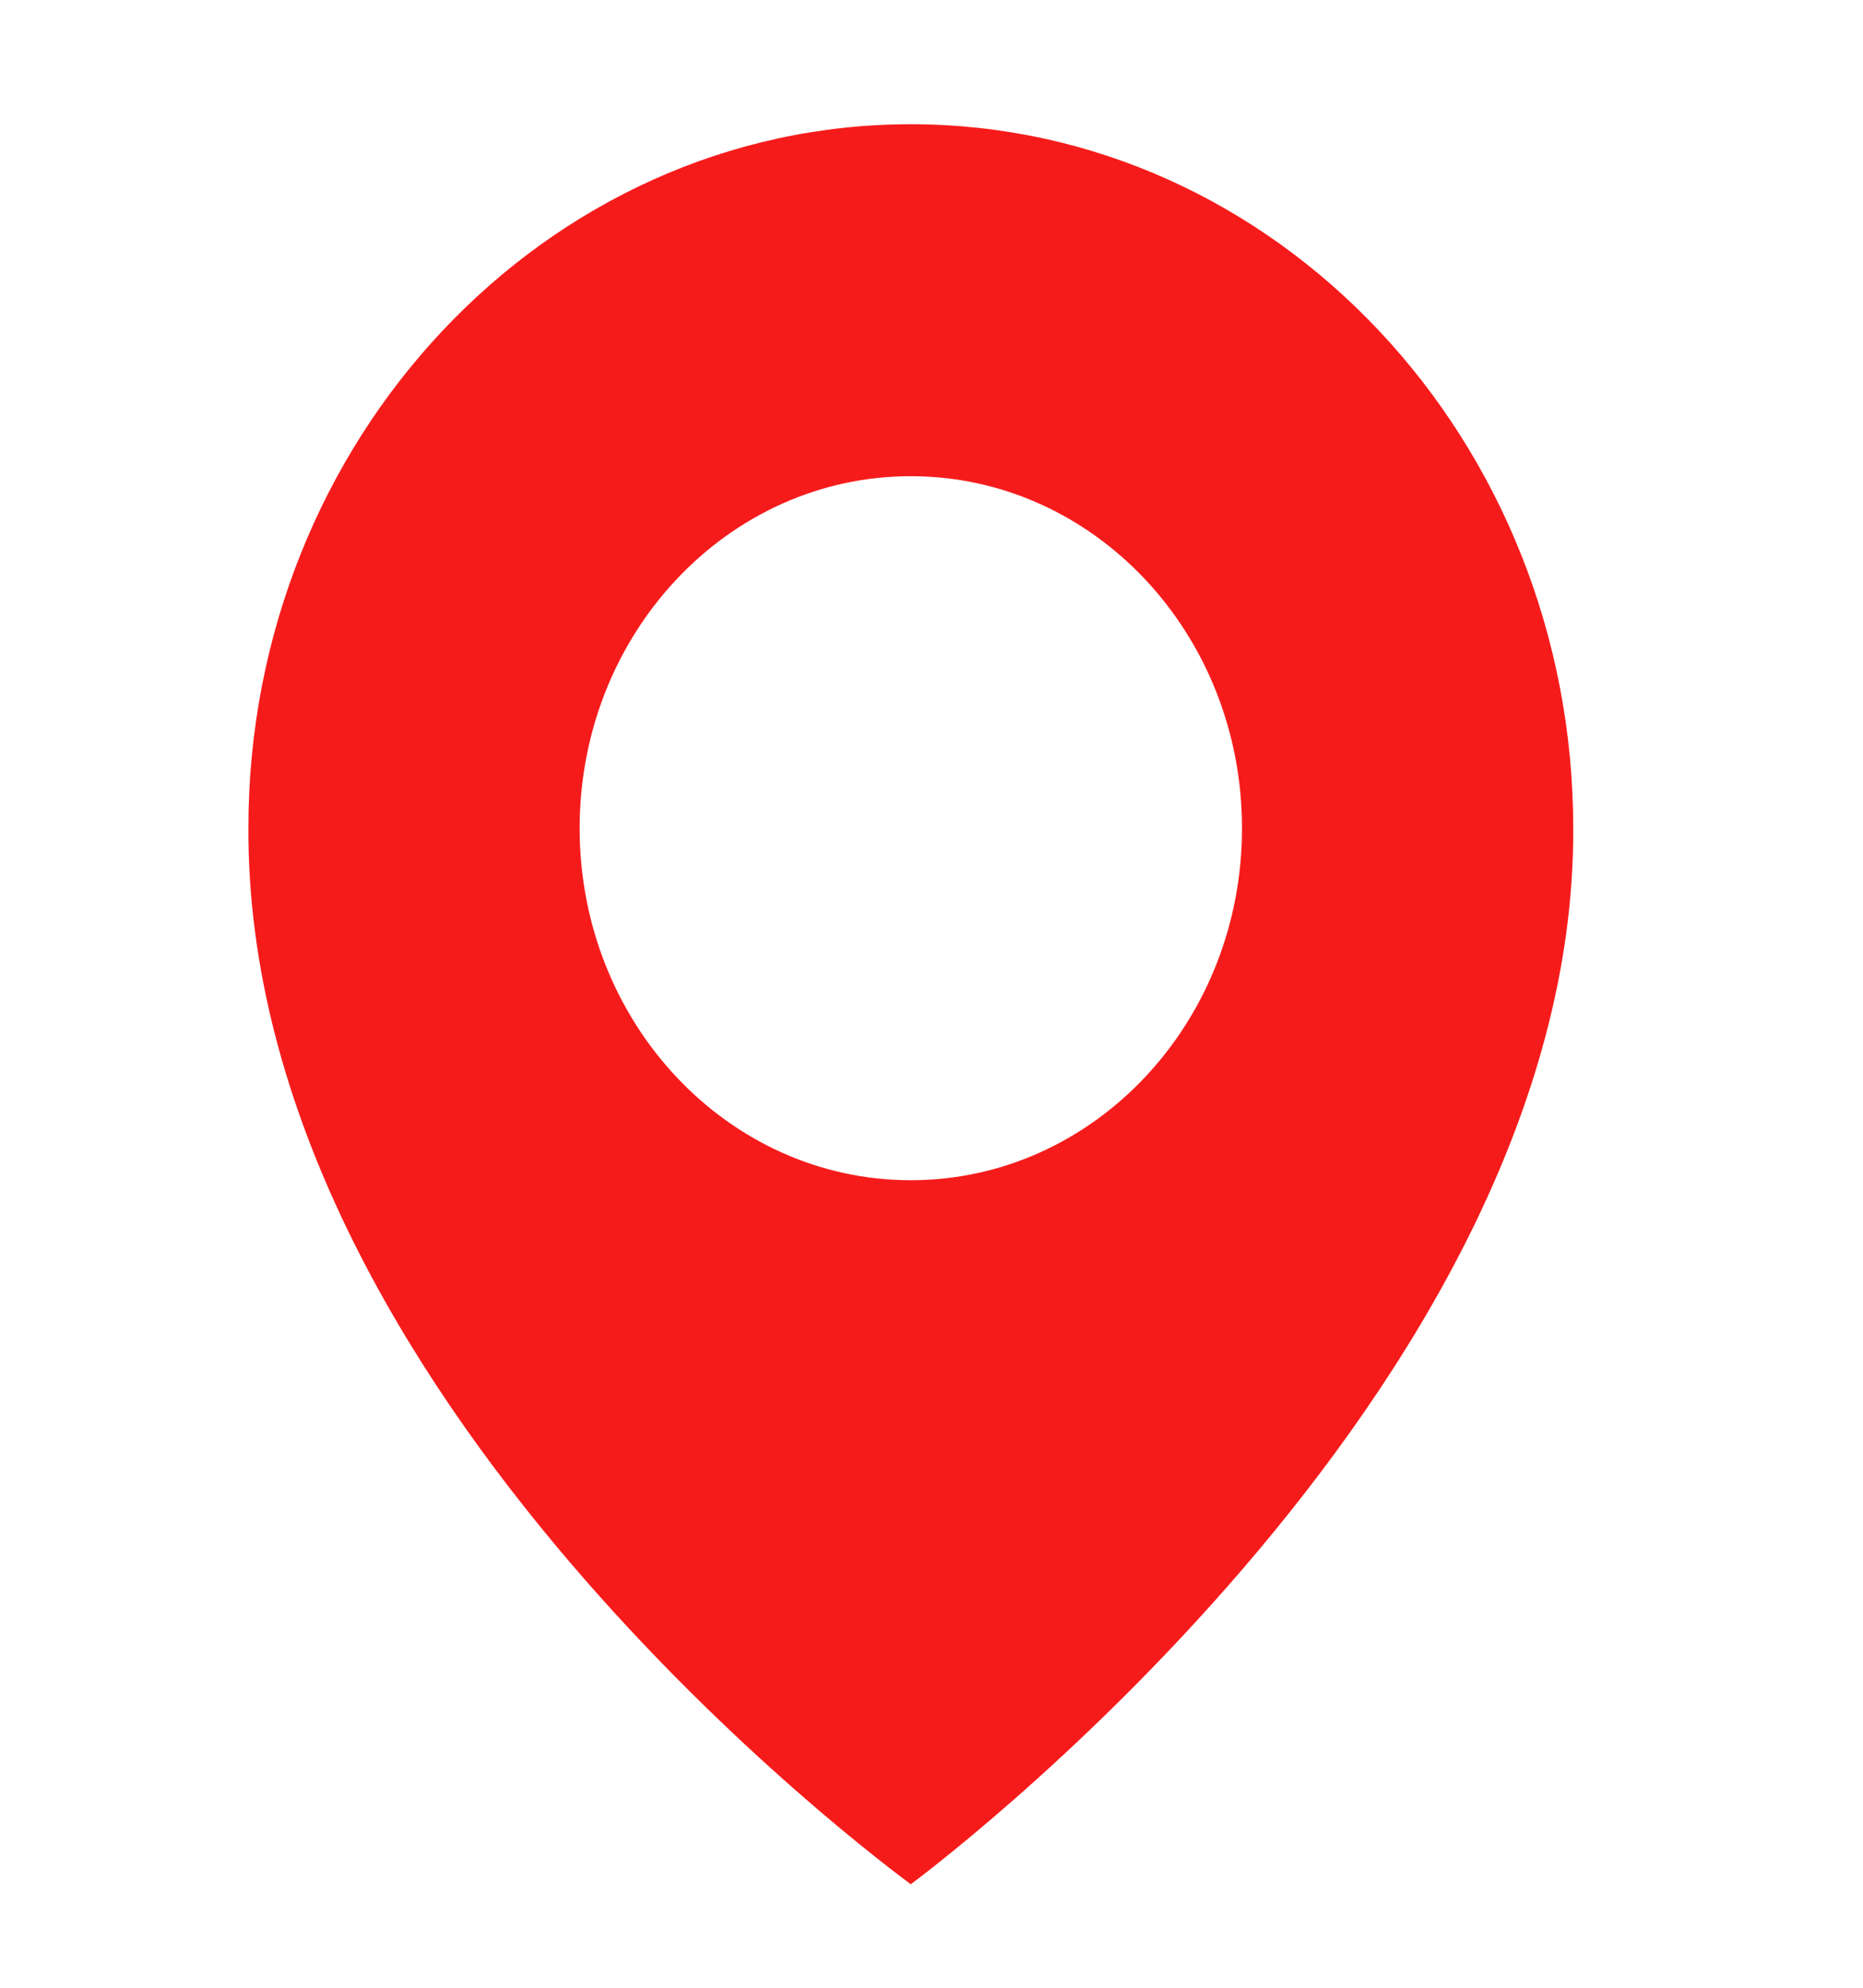 <svg width="11%" height="100%" viewBox="0 0 15 16" fill="none" xmlns="http://www.w3.org/2000/svg">
<path d="M7.333 1C4.393 1 2 3.542 2 6.663C1.981 11.228 7.131 15.014 7.333 15.167C7.333 15.167 12.686 11.228 12.667 6.667C12.667 3.542 10.274 1 7.333 1ZM7.333 9.5C5.86 9.5 4.667 8.232 4.667 6.667C4.667 5.101 5.86 3.833 7.333 3.833C8.807 3.833 10 5.101 10 6.667C10 8.232 8.807 9.5 7.333 9.5Z" fill="#F61B1B"/>
</svg>
